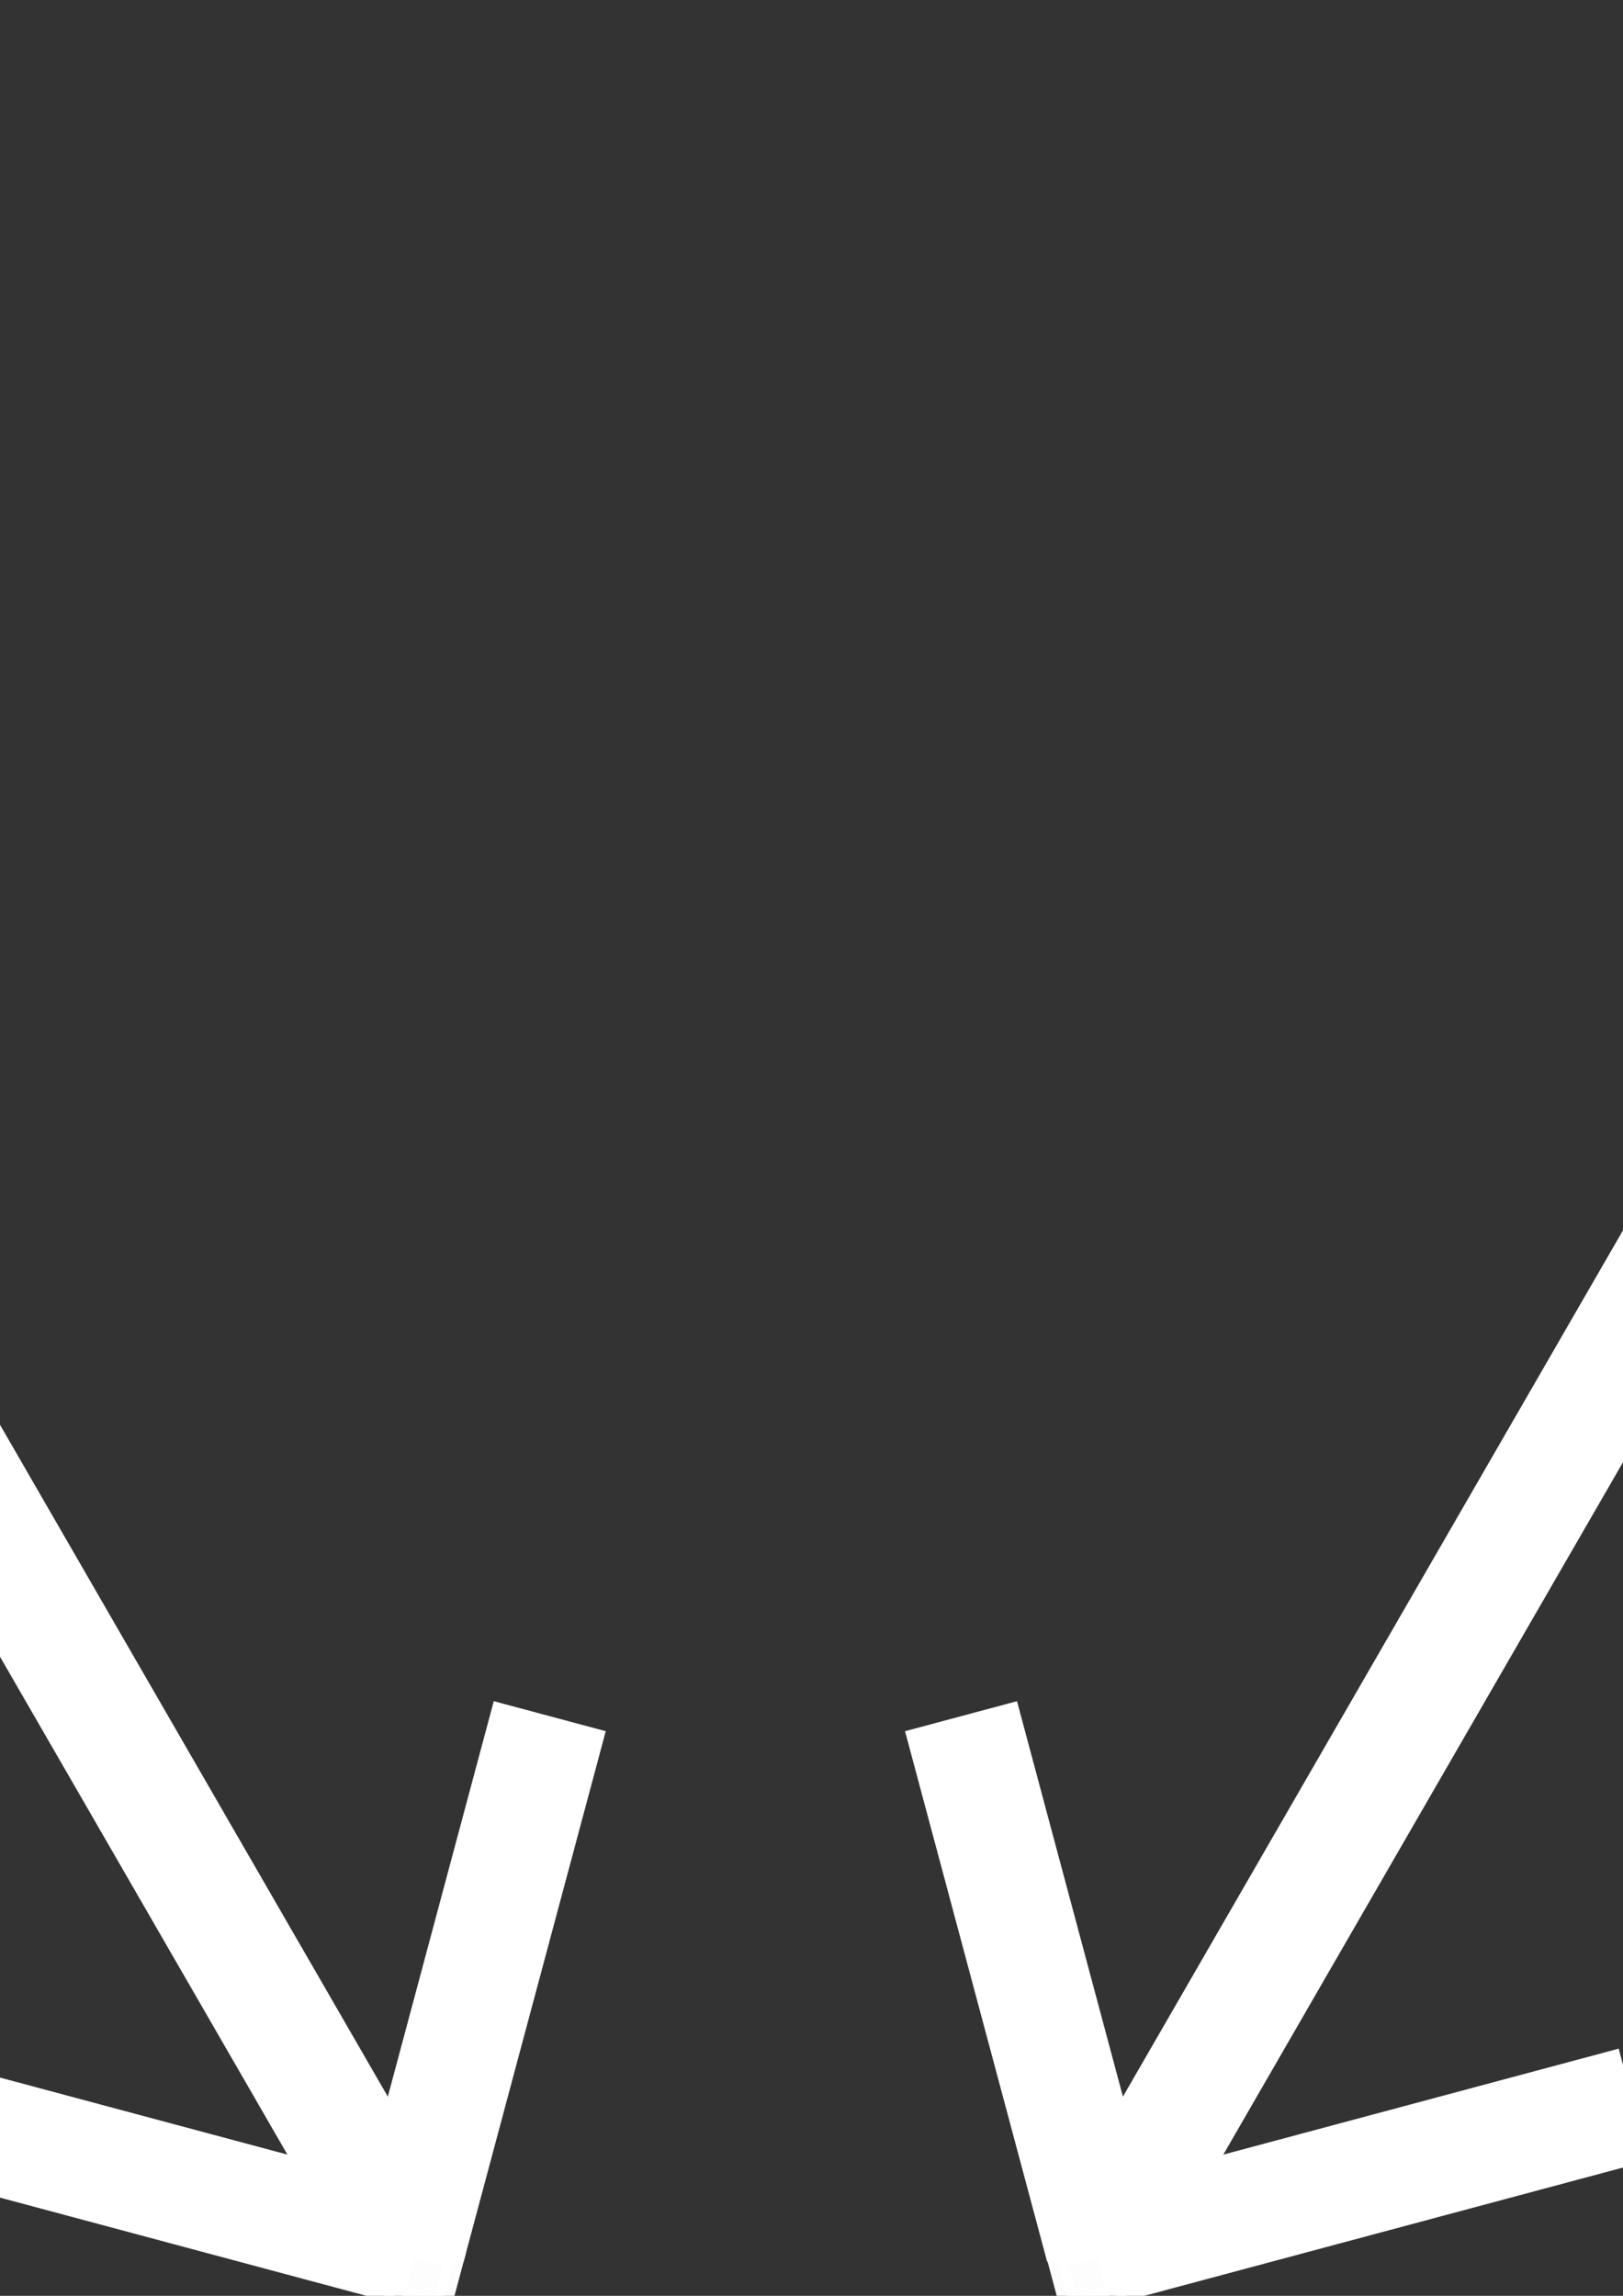 <?xml version="1.0" encoding="UTF-8" standalone="no"?>
<svg
   xmlns:osb="http://www.openswatchbook.org/uri/2009/osb"
   xmlns:dc="http://purl.org/dc/elements/1.1/"
   xmlns:cc="http://creativecommons.org/ns#"
   xmlns:rdf="http://www.w3.org/1999/02/22-rdf-syntax-ns#"
   xmlns:svg="http://www.w3.org/2000/svg"
   xmlns="http://www.w3.org/2000/svg"
   xmlns:sodipodi="http://sodipodi.sourceforge.net/DTD/sodipodi-0.dtd"
   xmlns:inkscape="http://www.inkscape.org/namespaces/inkscape"
   sodipodi:docname="Loading Icon Test.svg"
   inkscape:version="1.0 (4035a4fb49, 2020-05-01)"
   id="svg8"
   version="1.1"
   viewBox="0 0 210 297"
   height="297mm"
   width="210mm">
  <rect x="0" y="0" width="210" height="297" fill="#333333" stroke="none"/>
  <defs
     id="defs2">
    <linearGradient
       osb:paint="solid"
       id="linearGradient915">
      <stop
         id="stop913"
         offset="0"
         style="stop-color:#ffffff;stop-opacity:1;" />
    </linearGradient>
  </defs>
  <sodipodi:namedview
     inkscape:window-maximized="1"
     inkscape:window-y="-11"
     inkscape:window-x="-11"
     inkscape:window-height="2126"
     inkscape:window-width="3840"
     showgrid="false"
     inkscape:document-rotation="0"
     inkscape:current-layer="layer1"
     inkscape:document-units="mm"
     inkscape:cy="904.60042"
     inkscape:cx="-354.88723"
     inkscape:zoom="0.49497475"
     inkscape:pageshadow="2"
     inkscape:pageopacity="0.0"
     borderopacity="1.0"
     bordercolor="#666666"
     pagecolor="#ffffff"
     id="base" />
  <g
     id="layer1"
     inkscape:groupmode="layer"
     inkscape:label="Layer 1">
    <path
       id="path863"
       d="M -102.263,-133.691 H 297.737 Z"
       style="fill:#ffffff;fill-opacity:1;stroke:#ffffff;stroke-width:15;stroke-linecap:butt;stroke-linejoin:miter;stroke-miterlimit:4;stroke-dasharray:none;stroke-opacity:1" />
    <path
       id="path869"
       d="m -102.263,-133.691 50.252,50.252 z"
       style="fill:none;stroke:#ffffff;stroke-width:15;stroke-linecap:butt;stroke-linejoin:miter;stroke-miterlimit:4;stroke-dasharray:none;stroke-opacity:1" />
    <path
       style="fill:none;stroke:#ffffff;stroke-width:15;stroke-linecap:butt;stroke-linejoin:miter;stroke-miterlimit:4;stroke-dasharray:none;stroke-opacity:1"
       d="m -52.01,-183.943 -50.252,50.252 z"
       id="path871" />
    <rect
       transform="rotate(45)"
       y="-22.223"
       x="-173.11"
       height="6.265"
       width="6.265"
       id="rect877"
       style="opacity:0.989;fill:#ffffff;fill-opacity:1;stroke:#ffffff;stroke-width:2.468;stroke-miterlimit:4;stroke-dasharray:none;stroke-opacity:1" />
    <path
       style="fill:none;stroke:#ffffff;stroke-width:15;stroke-linecap:butt;stroke-linejoin:miter;stroke-miterlimit:4;stroke-dasharray:none;stroke-opacity:1"
       d="m 297.737,-133.691 -50.252,50.252 z"
       id="path881" />
    <path
       id="path883"
       d="m 247.485,-183.943 50.252,50.252 z"
       style="fill:none;stroke:#ffffff;stroke-width:15;stroke-linecap:butt;stroke-linejoin:miter;stroke-miterlimit:4;stroke-dasharray:none;stroke-opacity:1" />
    <rect
       style="opacity:0.989;fill:#ffffff;fill-opacity:1;stroke:#ffffff;stroke-width:2.468;stroke-miterlimit:4;stroke-dasharray:none;stroke-opacity:1"
       id="rect885"
       width="6.265"
       height="6.265"
       x="-311.331"
       y="115.998"
       transform="matrix(-0.707,0.707,0.707,0.707,0,0)" />
    <ellipse
       rx="32.497"
       ry="32.498"
       cy="-133.69"
       cx="387.737"
       id="path887"
       style="opacity:0.989;mix-blend-mode:normal;fill:none;fill-opacity:1;fill-rule:nonzero;stroke:#ffffff;stroke-width:15.005;stroke-linecap:butt;stroke-linejoin:round;stroke-miterlimit:4;stroke-dasharray:none;stroke-dashoffset:0;stroke-opacity:1;paint-order:normal" />
    <path
       style="fill:#ffffff;fill-opacity:1;stroke:#ffffff;stroke-width:15;stroke-linecap:butt;stroke-linejoin:miter;stroke-miterlimit:4;stroke-dasharray:none;stroke-opacity:1"
       d="M 342.737,-55.748 142.737,290.663 Z"
       id="path1375" />
    <path
       style="fill:none;stroke:#ffffff;stroke-width:15;stroke-linecap:butt;stroke-linejoin:miter;stroke-miterlimit:4;stroke-dasharray:none;stroke-opacity:1"
       d="m 342.739,-55.746 -68.646,18.394 z"
       id="path1377" />
    <path
       id="path1379"
       d="m 361.132,12.9 -18.394,-68.646 z"
       style="fill:none;stroke:#ffffff;stroke-width:15;stroke-linecap:butt;stroke-linejoin:miter;stroke-miterlimit:4;stroke-dasharray:none;stroke-opacity:1" />
    <rect
       style="opacity:0.989;fill:#ffffff;fill-opacity:1;stroke:#ffffff;stroke-width:2.468;stroke-miterlimit:4;stroke-dasharray:none;stroke-opacity:1"
       id="rect1381"
       width="6.265"
       height="6.265"
       x="-351.753"
       y="-34.861"
       transform="rotate(165)" />
    <path
       id="path1383"
       d="M 142.738,290.664 124.345,222.018 Z"
       style="fill:none;stroke:#ffffff;stroke-width:15;stroke-linecap:butt;stroke-linejoin:miter;stroke-miterlimit:4;stroke-dasharray:none;stroke-opacity:1" />
    <path
       style="fill:none;stroke:#ffffff;stroke-width:15;stroke-linecap:butt;stroke-linejoin:miter;stroke-miterlimit:4;stroke-dasharray:none;stroke-opacity:1"
       d="m 211.384,272.27 -68.646,18.394 z"
       id="path1385" />
    <rect
       transform="matrix(-0.259,-0.966,-0.966,0.259,0,0)"
       y="-62.645"
       x="-323.969"
       height="6.265"
       width="6.265"
       id="rect1387"
       style="opacity:0.989;fill:#ffffff;fill-opacity:1;stroke:#ffffff;stroke-width:2.468;stroke-miterlimit:4;stroke-dasharray:none;stroke-opacity:1" />
    <circle
       r="33.193"
       cy="368.605"
       cx="97.737"
       id="path1443"
       style="opacity:0.989;fill:none;fill-opacity:1;fill-rule:nonzero;stroke:#ffffff;stroke-width:13.614;stroke-miterlimit:4;stroke-dasharray:none;stroke-opacity:1;paint-order:normal" />
    <circle
       style="opacity:0.989;fill:none;fill-opacity:1;fill-rule:nonzero;stroke:#ffffff;stroke-width:13.614;stroke-miterlimit:4;stroke-dasharray:none;stroke-opacity:1;paint-order:normal"
       id="circle3479"
       cx="-192.263"
       cy="-133.691"
       r="33.193" />
    <path
       style="fill:#ffffff;fill-opacity:1;stroke:#ffffff;stroke-width:15;stroke-linecap:butt;stroke-linejoin:miter;stroke-miterlimit:4;stroke-dasharray:none;stroke-opacity:1"
       d="M 52.737,290.662 -147.263,-55.748 Z"
       id="path3483" />
    <path
       style="fill:none;stroke:#ffffff;stroke-width:15;stroke-linecap:butt;stroke-linejoin:miter;stroke-miterlimit:4;stroke-dasharray:none;stroke-opacity:1"
       d="m 52.739,290.662 18.394,-68.646 z"
       id="path3485" />
    <path
       id="path3487"
       d="m -15.907,272.269 68.646,18.394 z"
       style="fill:none;stroke:#ffffff;stroke-width:15;stroke-linecap:butt;stroke-linejoin:miter;stroke-miterlimit:4;stroke-dasharray:none;stroke-opacity:1" />
    <rect
       style="opacity:0.989;fill:#ffffff;fill-opacity:1;stroke:#ffffff;stroke-width:2.468;stroke-miterlimit:4;stroke-dasharray:none;stroke-opacity:1"
       id="rect3489"
       width="6.265"
       height="6.265"
       x="-273.374"
       y="126.171"
       transform="rotate(-75)" />
    <path
       id="path3491"
       d="m -147.261,-55.748 68.646,18.394 z"
       style="fill:none;stroke:#ffffff;stroke-width:15;stroke-linecap:butt;stroke-linejoin:miter;stroke-miterlimit:4;stroke-dasharray:none;stroke-opacity:1" />
    <path
       style="fill:none;stroke:#ffffff;stroke-width:15;stroke-linecap:butt;stroke-linejoin:miter;stroke-miterlimit:4;stroke-dasharray:none;stroke-opacity:1"
       d="m -165.654,12.898 18.394,-68.646 z"
       id="path3493" />
    <rect
       transform="matrix(0.966,0.259,0.259,-0.966,0,0)"
       y="15.734"
       x="-162.937"
       height="6.265"
       width="6.265"
       id="rect3495"
       style="opacity:0.989;fill:#ffffff;fill-opacity:1;stroke:#ffffff;stroke-width:2.468;stroke-miterlimit:4;stroke-dasharray:none;stroke-opacity:1" />
  </g>
</svg>

